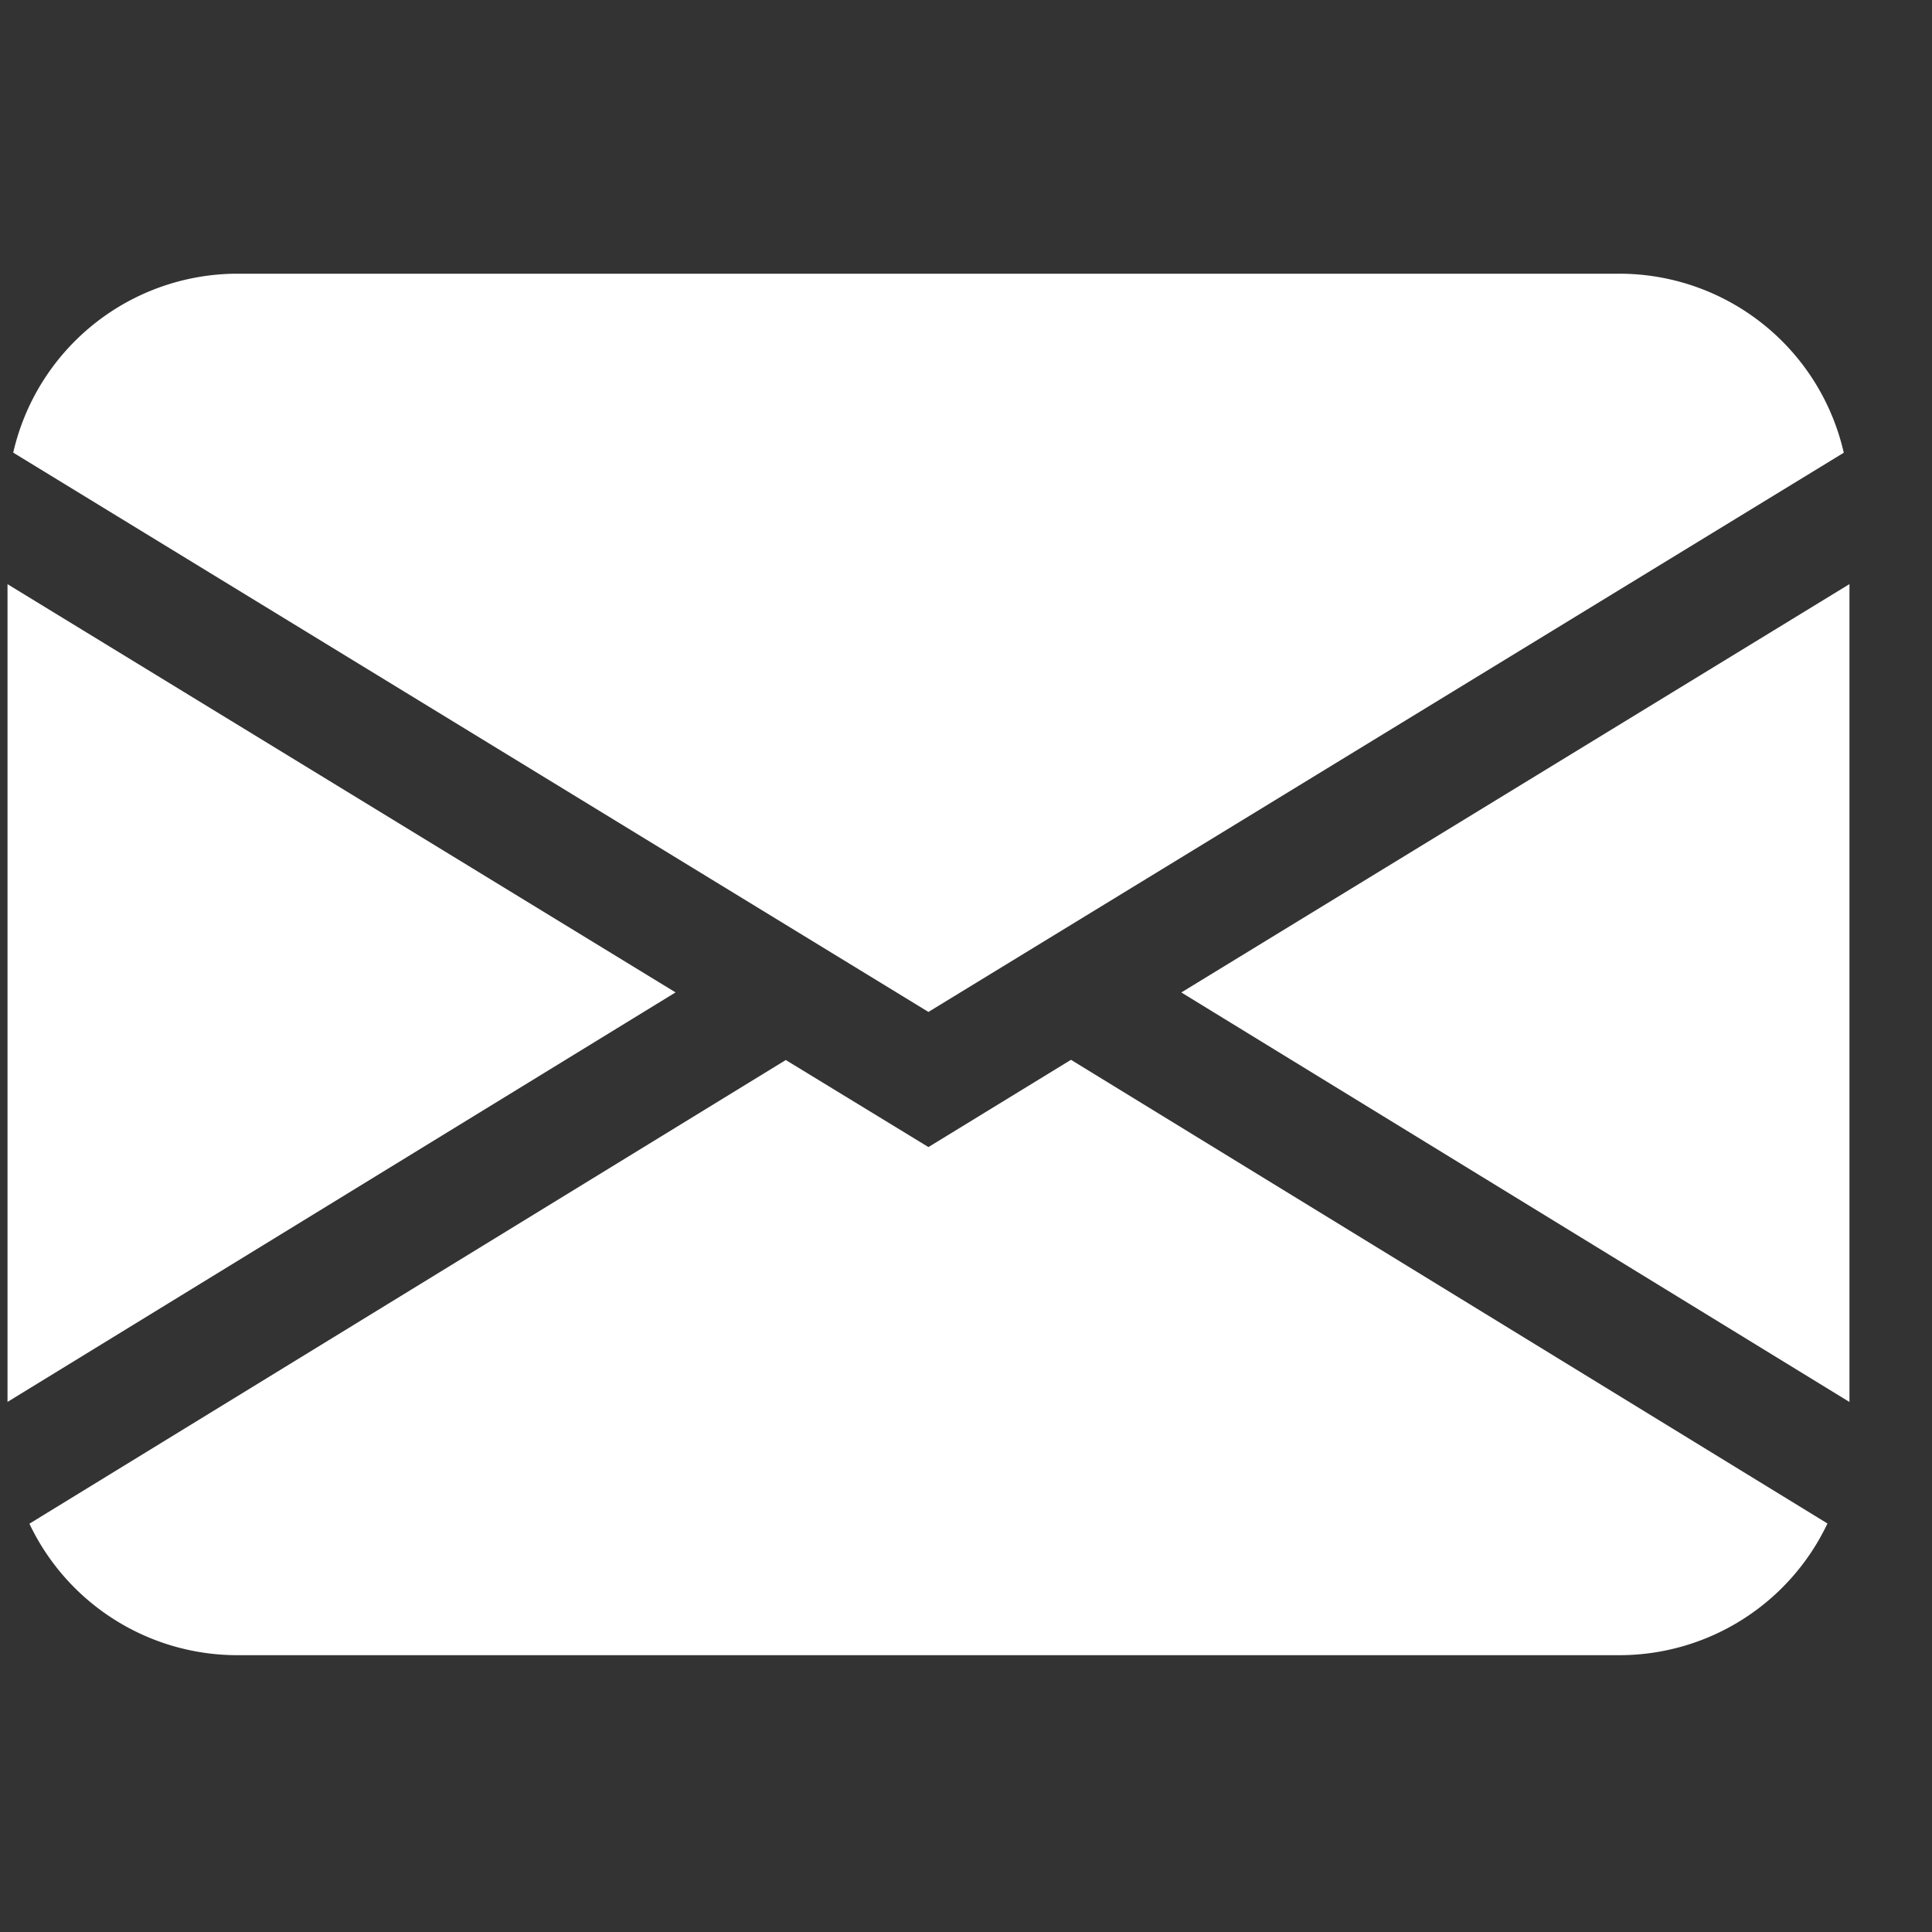 <svg width="18" height="18" fill="none" xmlns="http://www.w3.org/2000/svg"><rect width="100%" height="100%" fill="#333333" stroke="none"/><g clip-path="url(#clip0_631_309)"><path d="M.123 4.218A2.145 2.145 0 012.214 2.55h12.872a2.145 2.145 0 012.092 1.668L8.65 9.428.123 4.217zM.069 5.442v7.62l6.225-3.816L.069 5.442zm7.252 4.434l-7.047 4.32a2.145 2.145 0 001.94 1.225h12.872a2.146 2.146 0 001.94-1.227l-7.048-4.32-1.328.813-1.329-.811zm3.686-.629l6.224 3.815v-7.62l-6.224 3.804v.001z" fill="#fff"/></g><defs><clipPath id="clip0_631_309"><path fill="#fff" transform="translate(.07 .404)" d="M0 0h17.162v17.162H0z"/></clipPath></defs></svg>